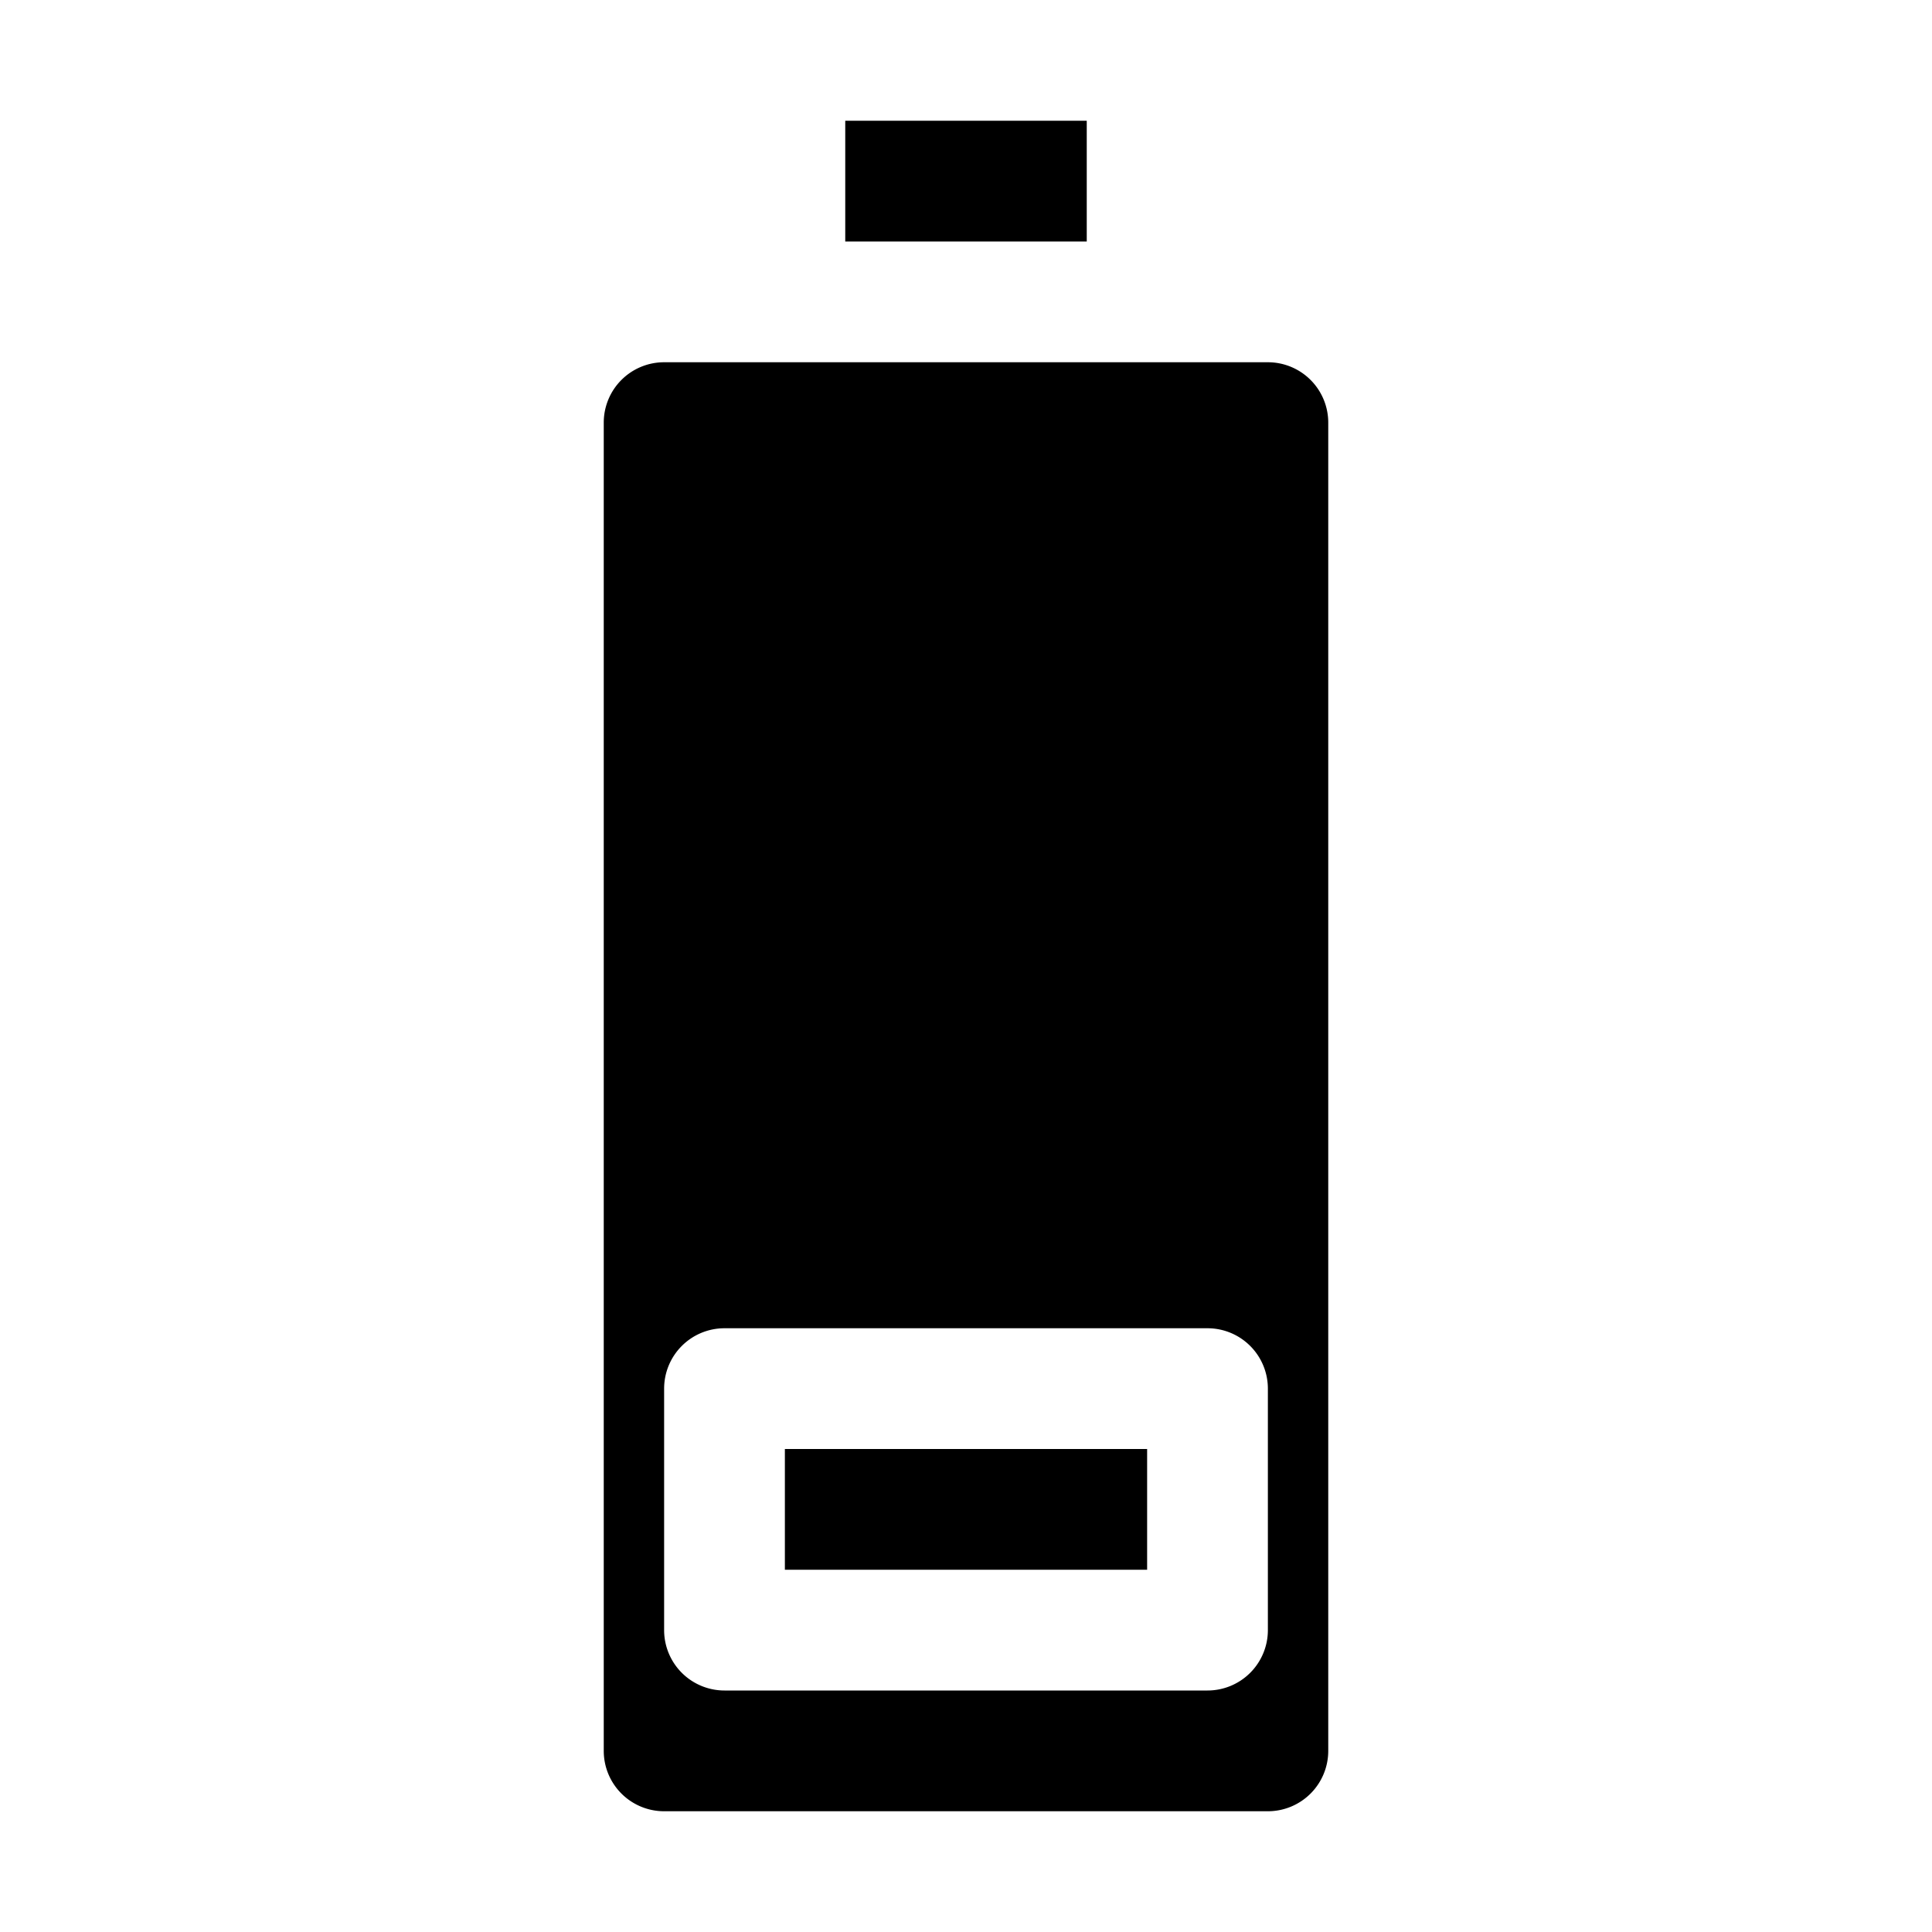 <svg xmlns="http://www.w3.org/2000/svg" viewBox="0 0 32 32" x="0px" y="0px"><g data-name="Battery"><rect x="13" y="24" width="6" height="2"></rect><rect x="14" y="2" width="4" height="2"></rect><path d="M11,30H21a1,1,0,0,0,1-1V7a1,1,0,0,0-1-1H11a1,1,0,0,0-1,1V29A1,1,0,0,0,11,30Zm0-7a1,1,0,0,1,1-1h8a1,1,0,0,1,1,1v4a1,1,0,0,1-1,1H12a1,1,0,0,1-1-1Z"></path></g></svg>